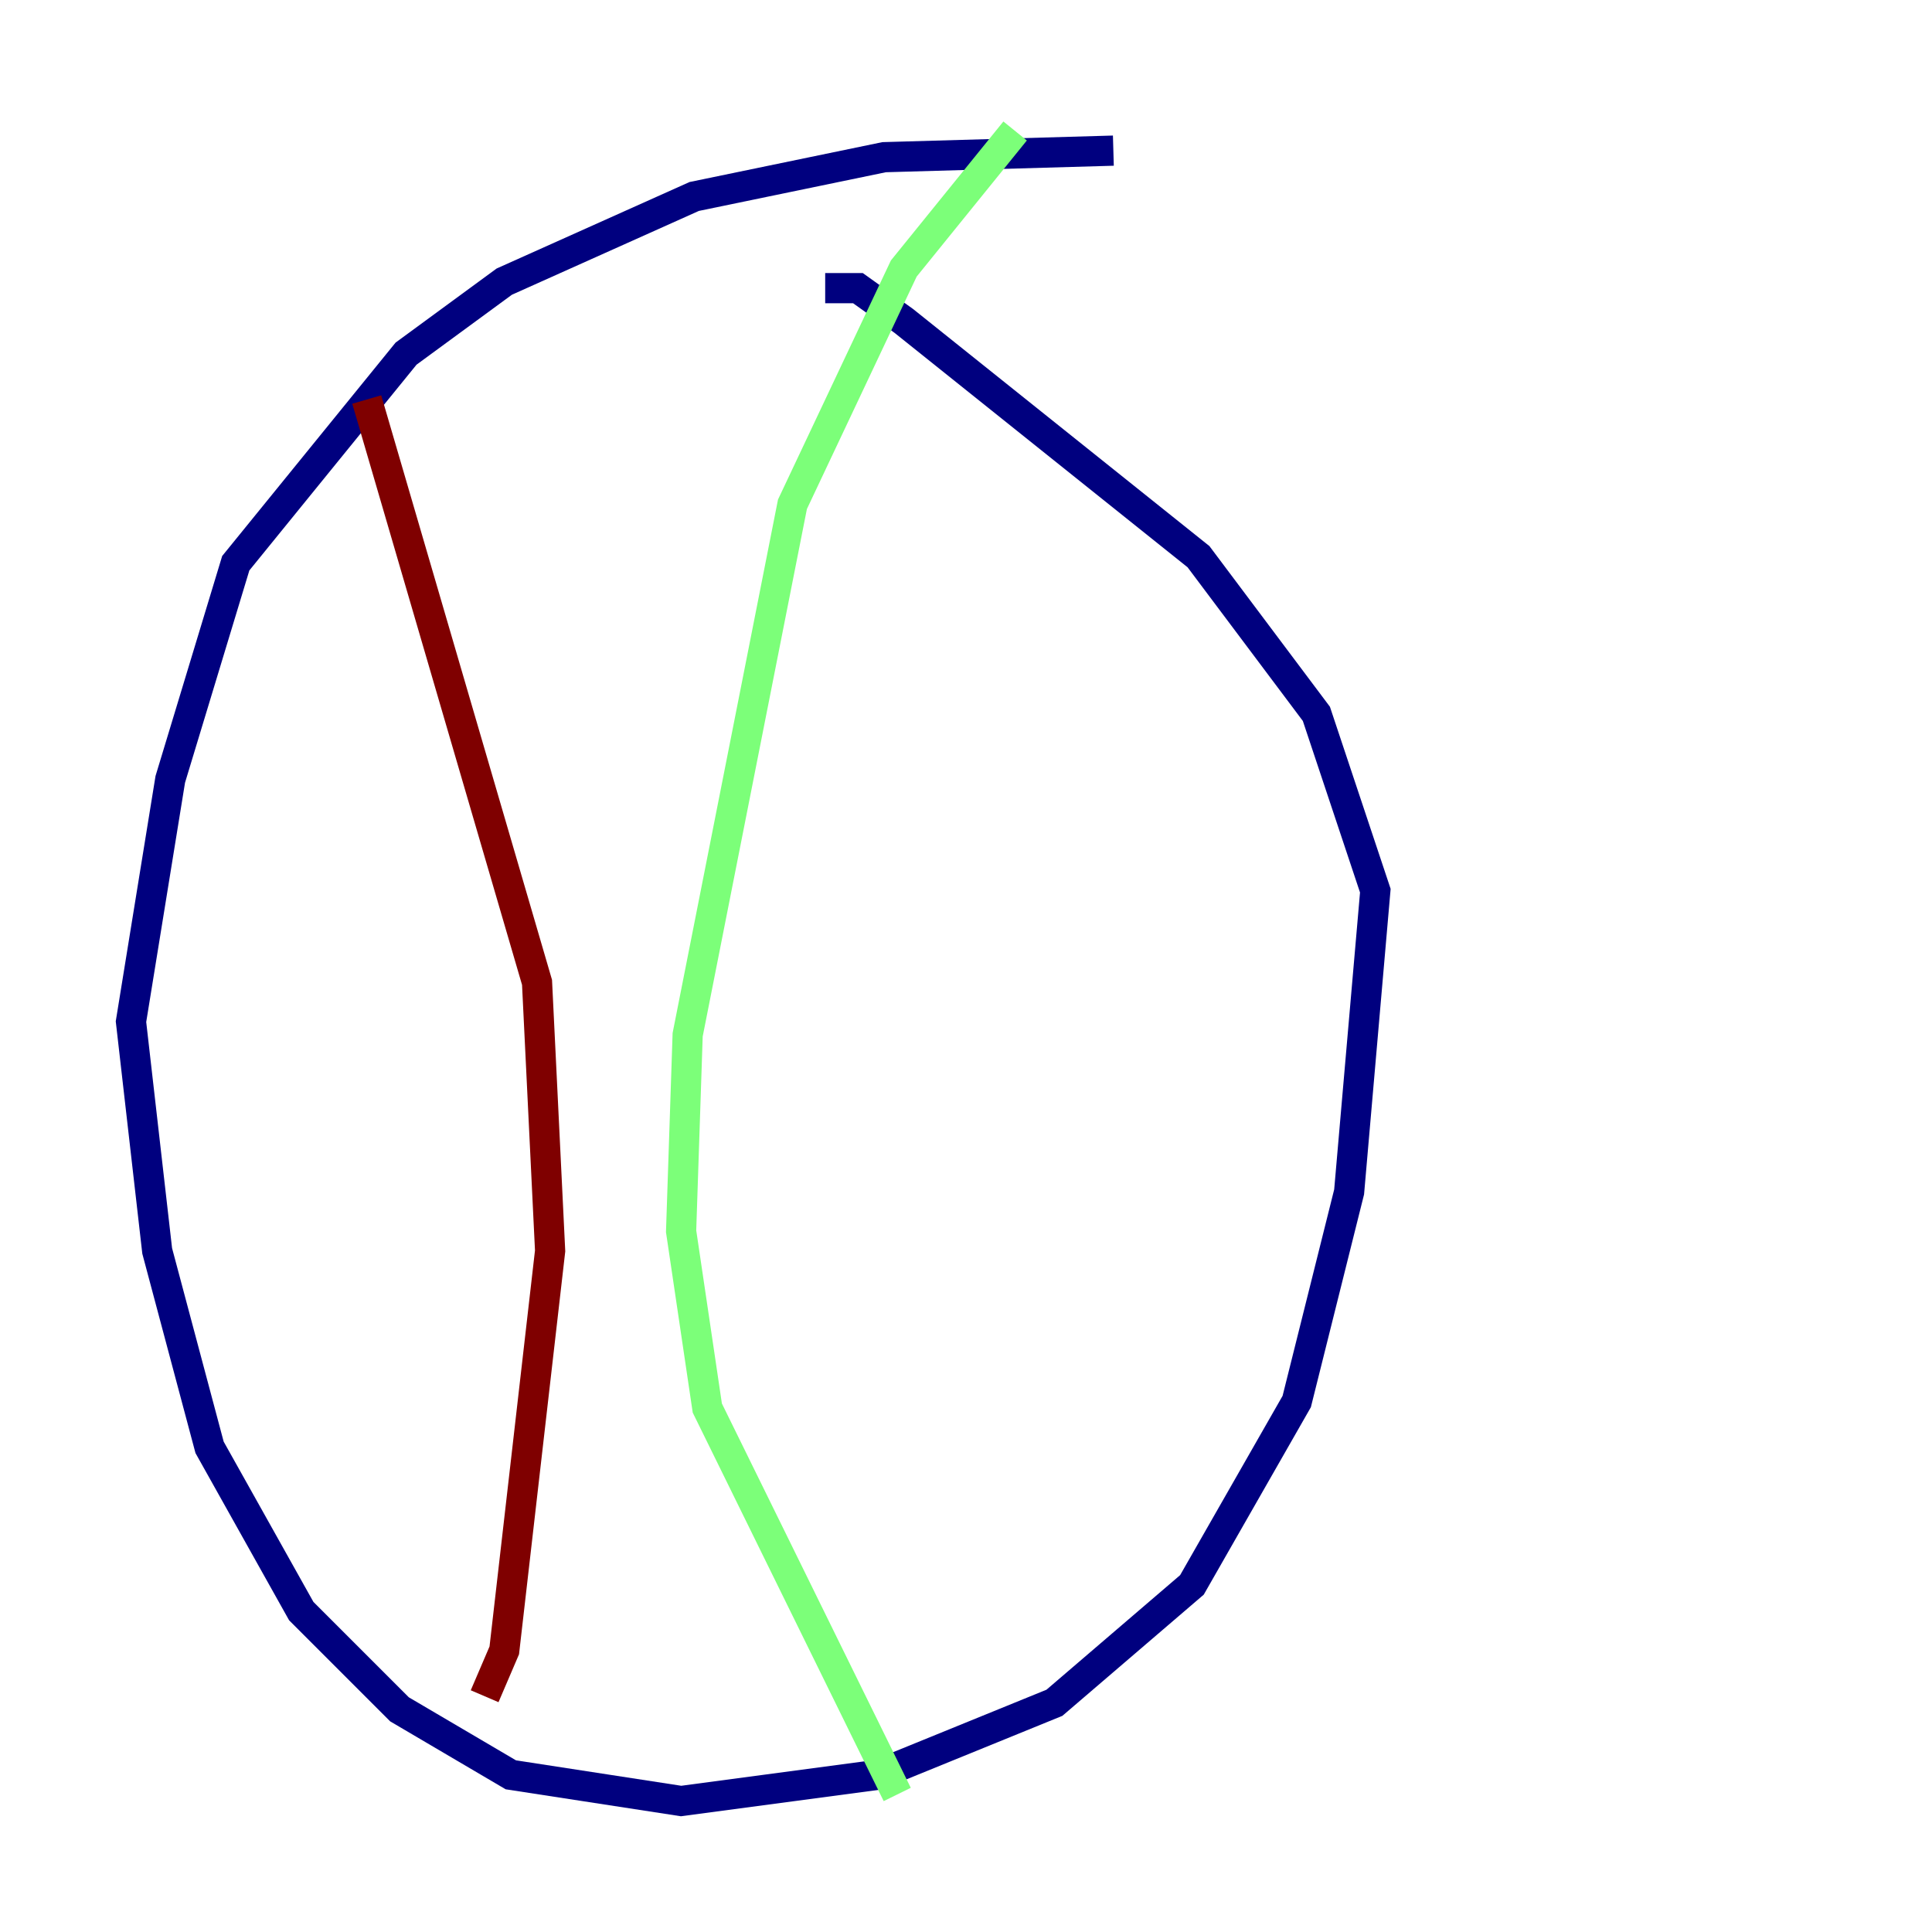 <?xml version="1.0" encoding="utf-8" ?>
<svg baseProfile="tiny" height="128" version="1.2" viewBox="0,0,128,128" width="128" xmlns="http://www.w3.org/2000/svg" xmlns:ev="http://www.w3.org/2001/xml-events" xmlns:xlink="http://www.w3.org/1999/xlink"><defs /><polyline fill="none" points="73.763,9.98 58.576,10.414 45.993,13.017 33.41,18.658 26.902,23.43 15.62,37.315 11.281,51.634 8.678,67.688 10.414,82.875 13.885,95.891 19.959,106.739 26.468,113.248 33.844,117.586 45.125,119.322 58.142,117.586 69.858,112.814 78.969,105.003 85.912,92.854 89.383,78.969 91.119,59.01 87.214,47.295 79.403,36.881 59.878,21.261 56.841,19.091 54.671,19.091" stroke="#00007f" stroke-width="2" /><polyline fill="none" points="67.254,8.678 59.878,17.79 52.502,33.41 45.559,68.556 45.125,81.573 46.861,93.288 59.444,118.888" stroke="#7cff79" stroke-width="2" /><polyline fill="none" points="24.298,26.468 35.58,65.085 36.447,82.875 33.41,109.342 32.108,112.38" stroke="#7f0000" stroke-width="2" /></svg>